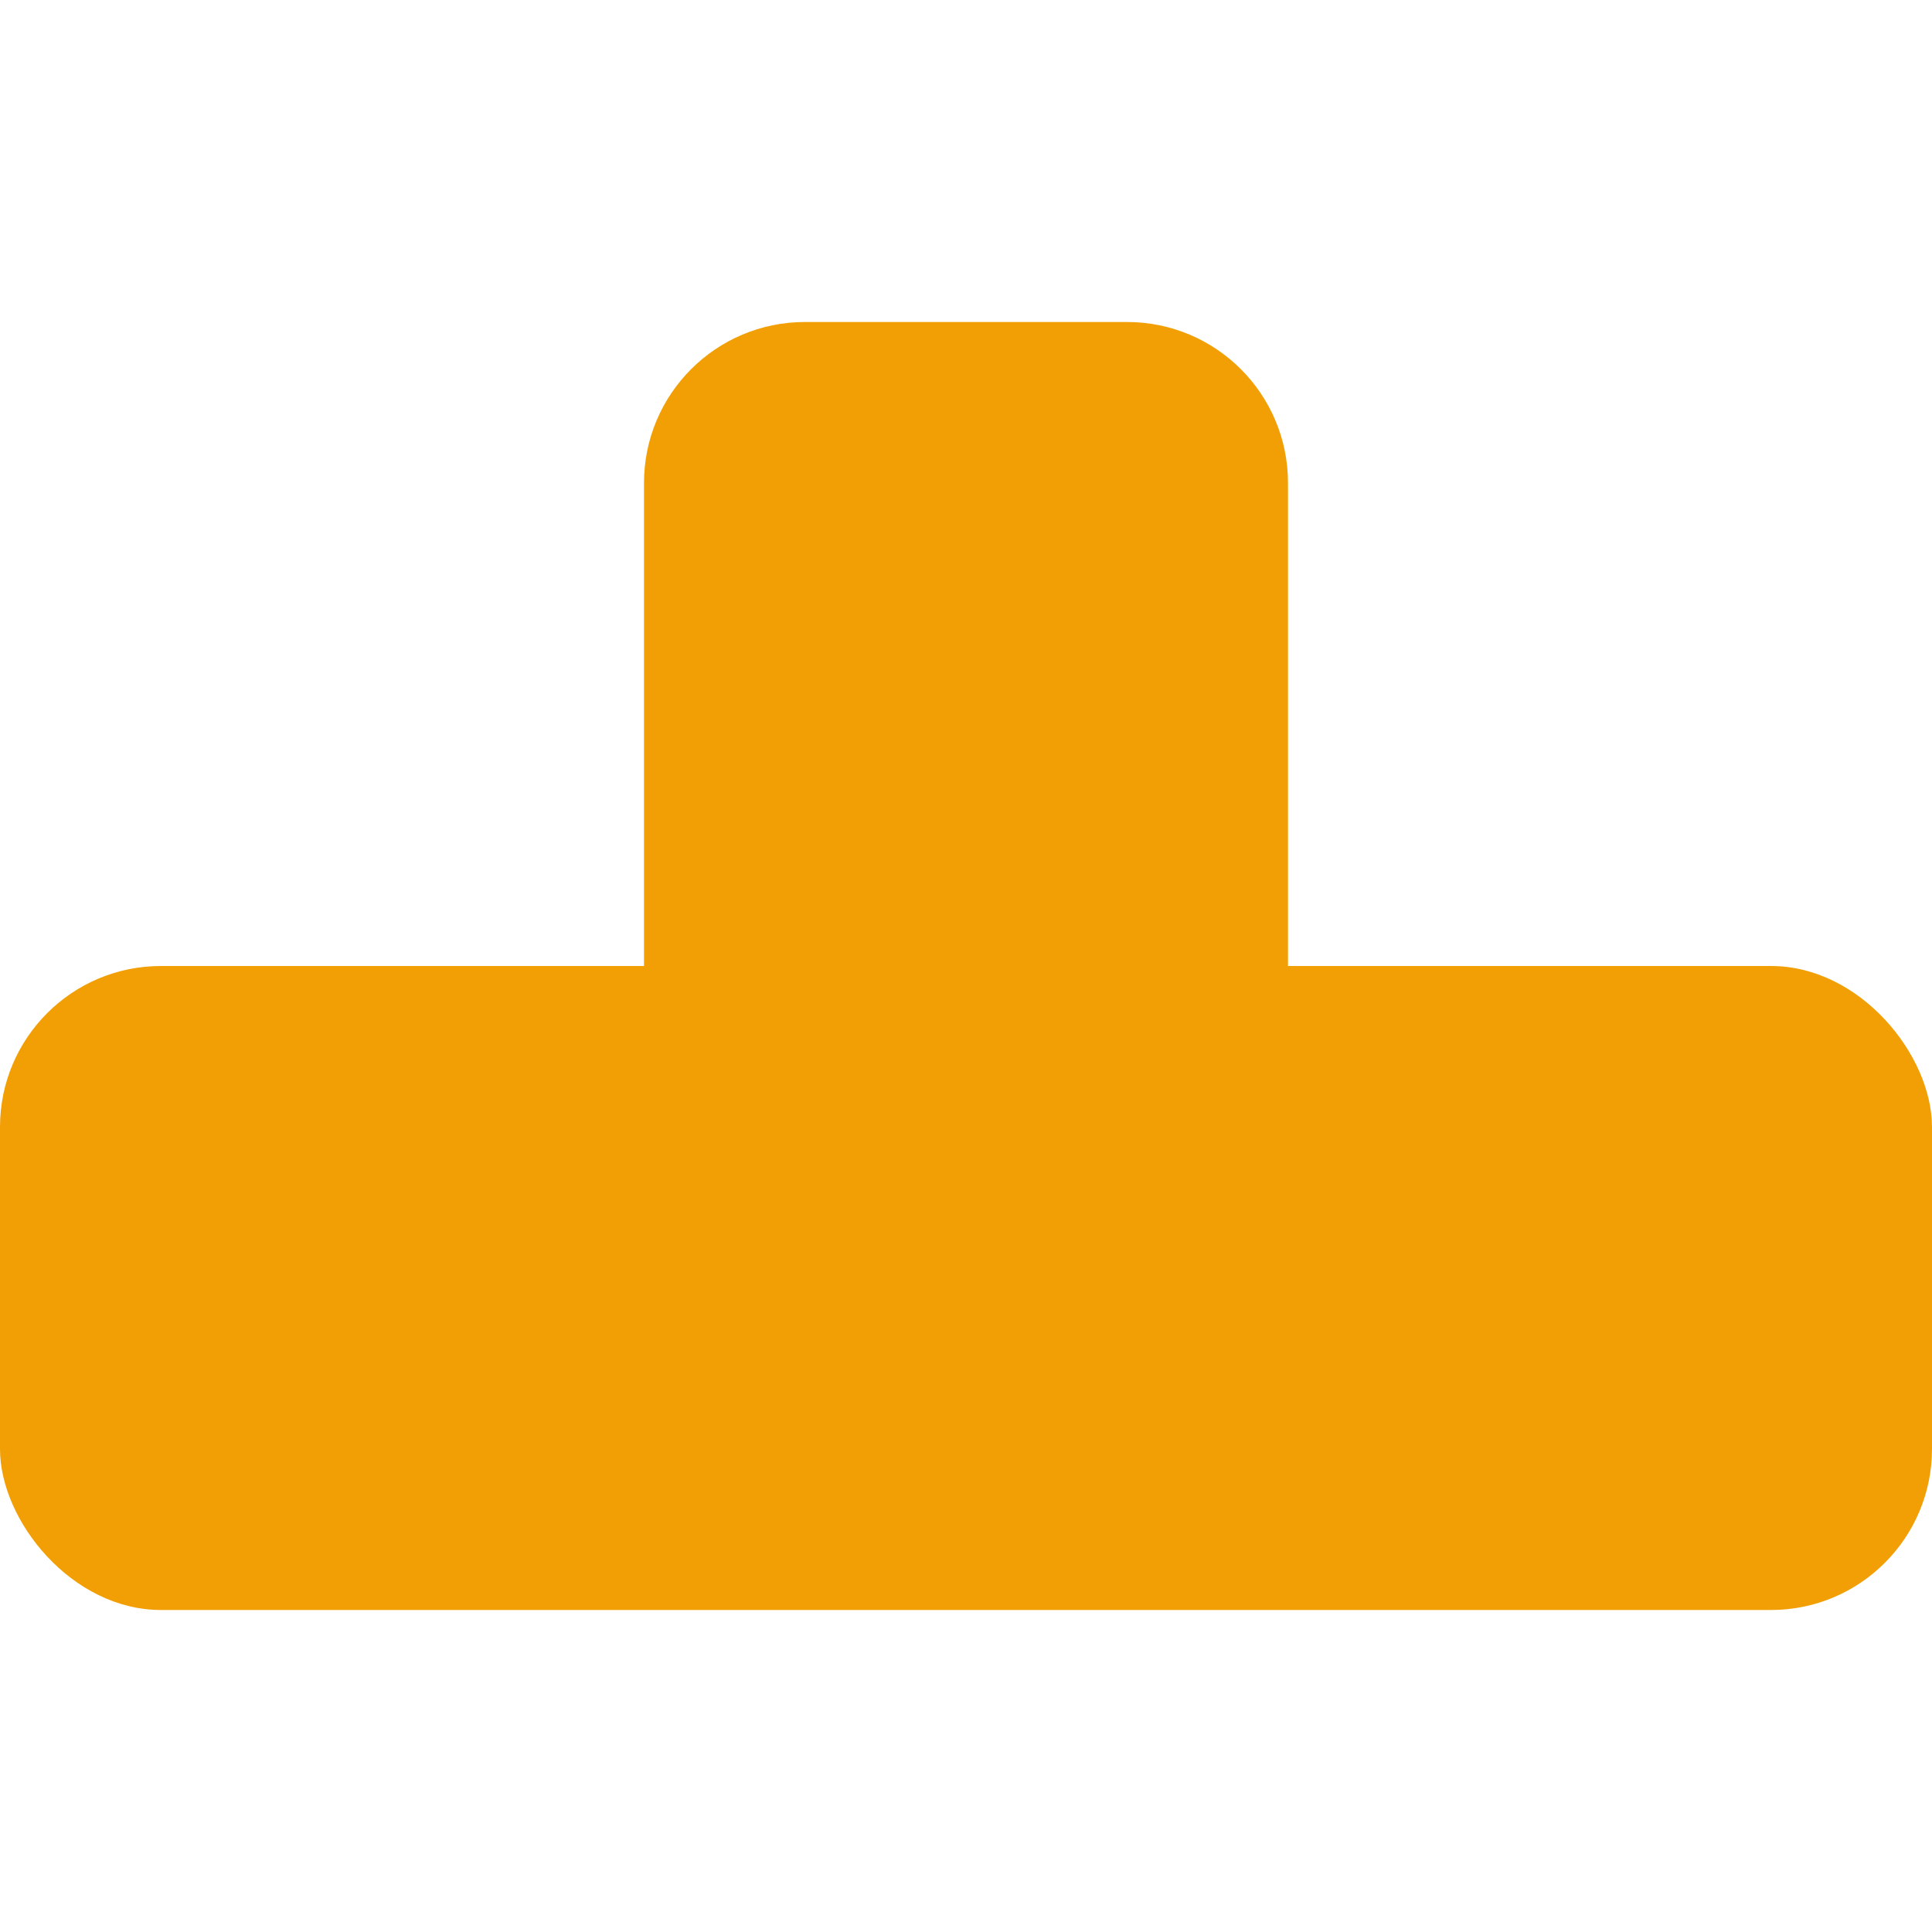 <svg width="24" height="24" viewBox="0 0 24 24" fill="none" xmlns="http://www.w3.org/2000/svg">
<rect y="12" width="24" height="8" rx="2" fill="#F29F05"/>
<path d="M8 6C8 4.895 8.895 4 10 4H14C15.105 4 16 4.895 16 6V12H8V6Z" fill="#F29F05"/>
</svg>

